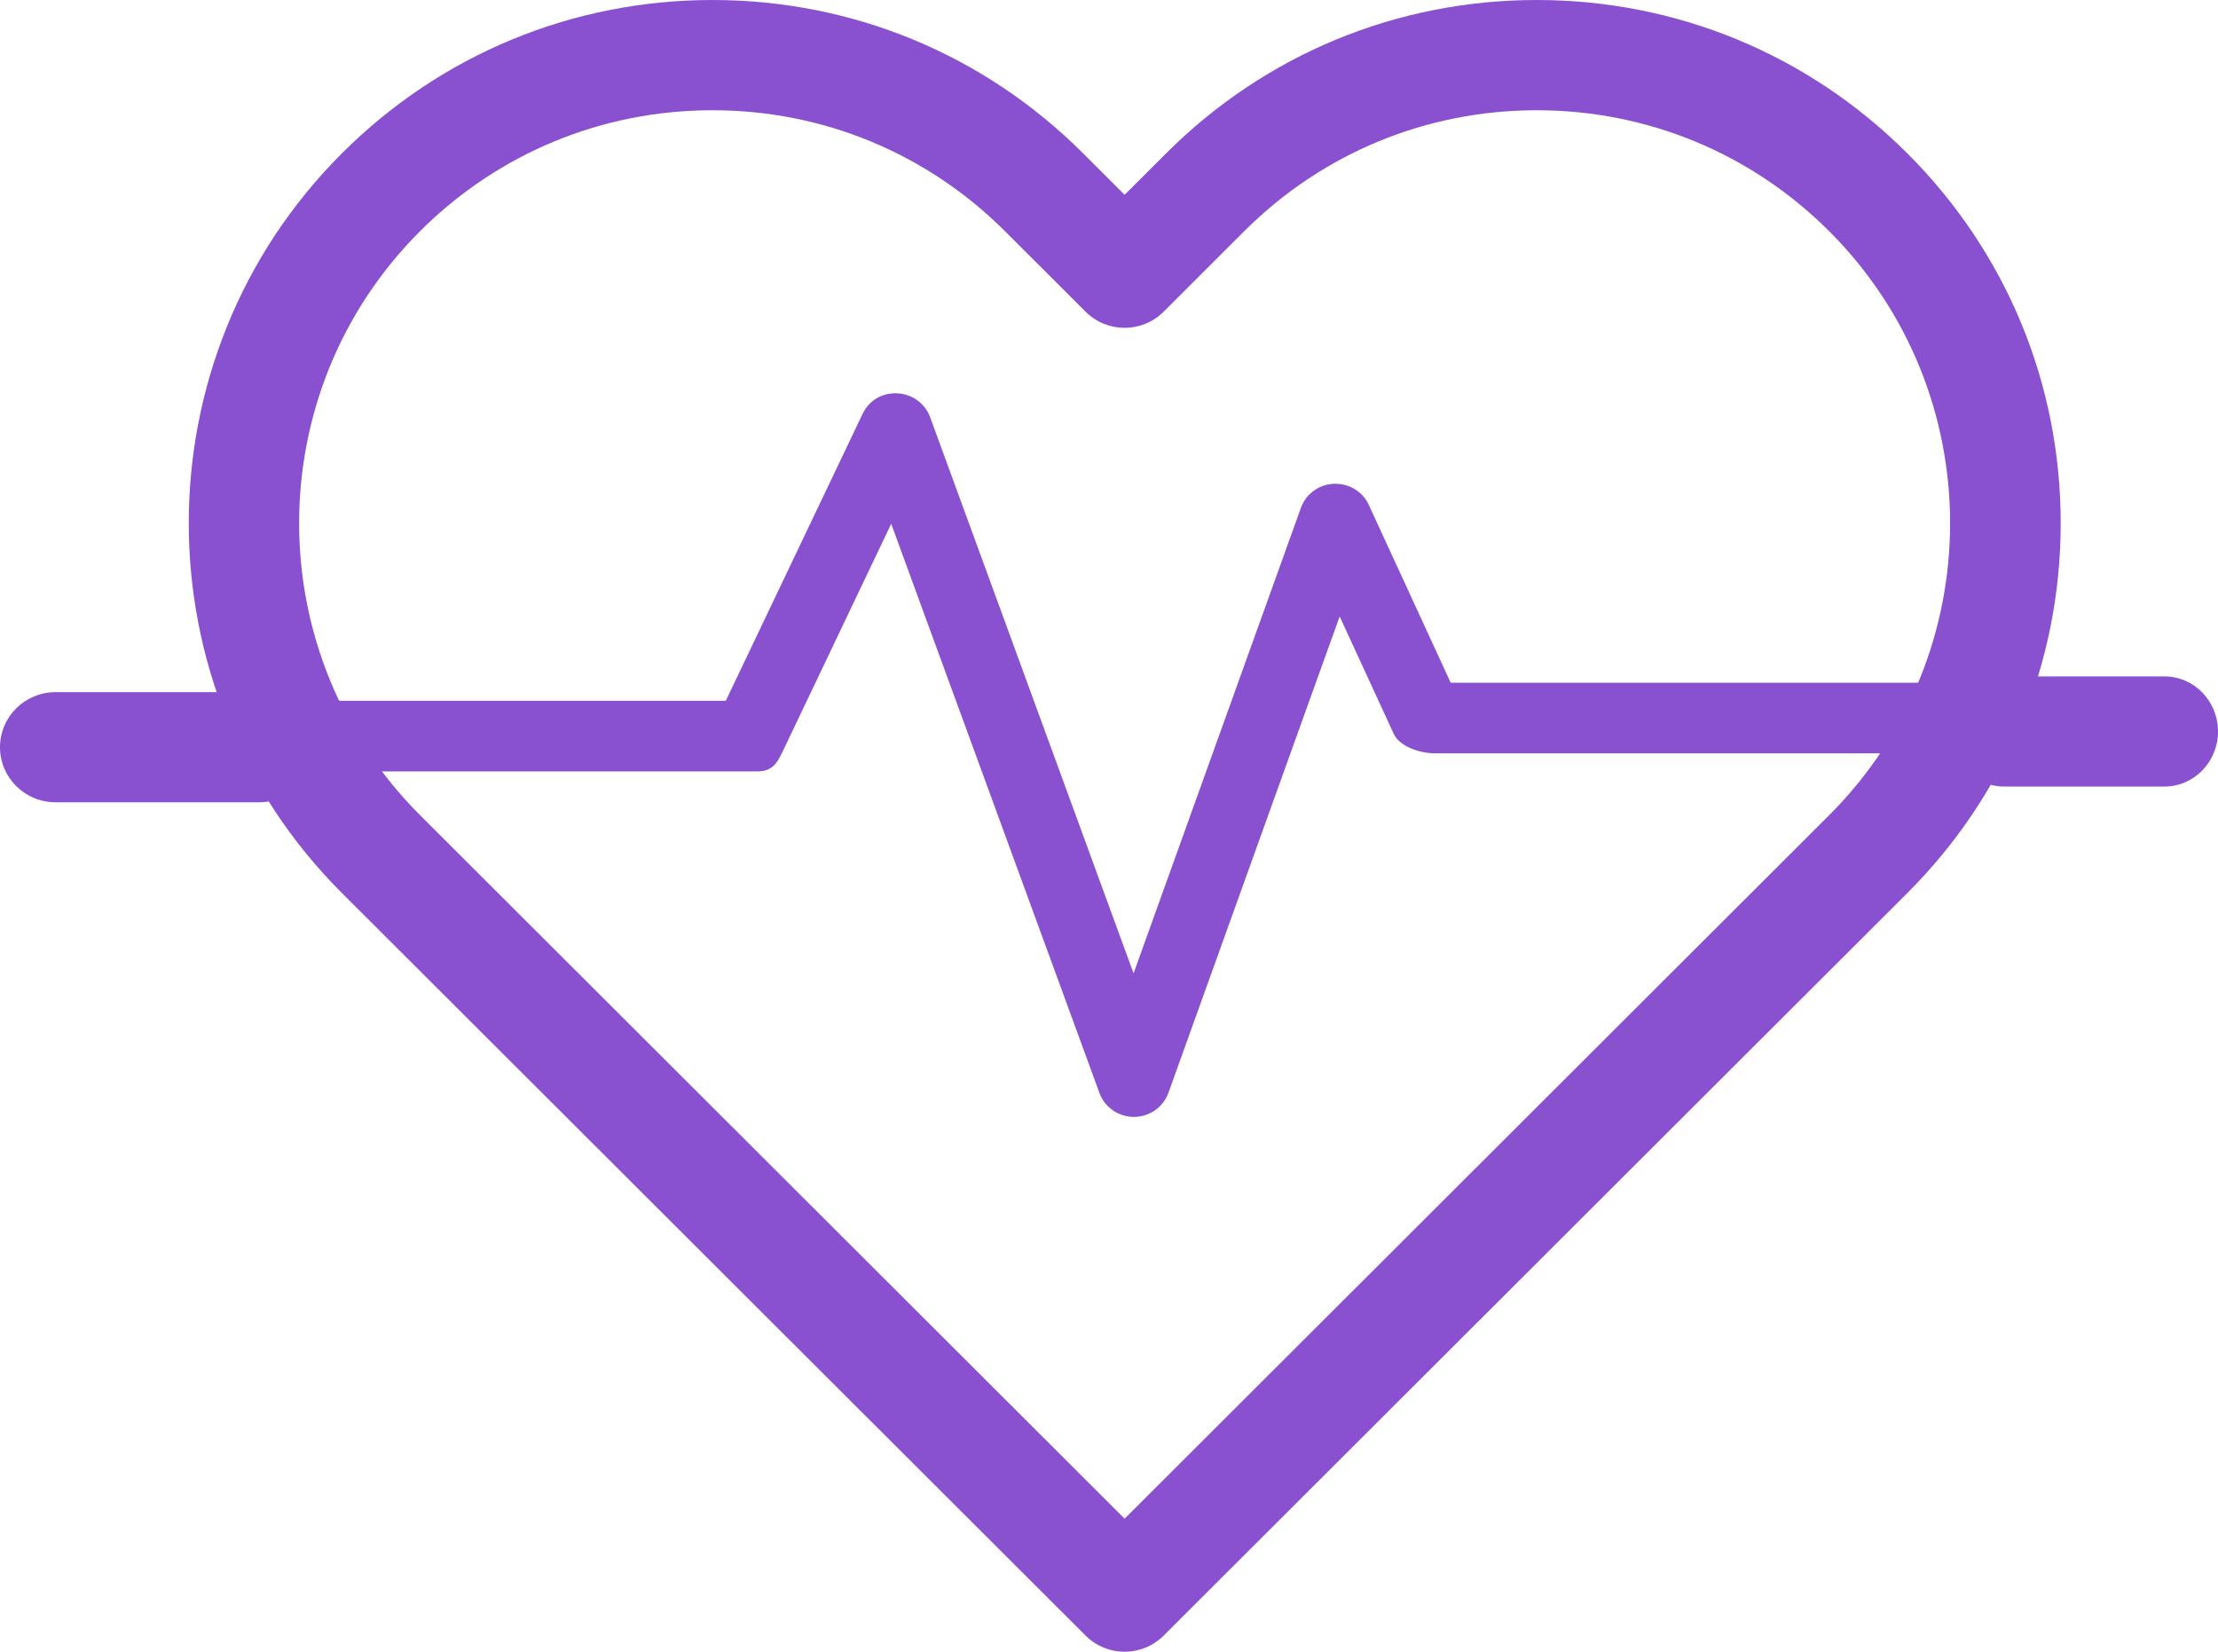 <?xml version="1.0" encoding="UTF-8"?>
<svg width="141px" height="105px" viewBox="0 0 141 105" version="1.1" xmlns="http://www.w3.org/2000/svg" xmlns:xlink="http://www.w3.org/1999/xlink">
    <!-- Generator: Sketch 48.2 (47327) - http://www.bohemiancoding.com/sketch -->
    <title>heartbeat</title>
    <desc>Created with Sketch.</desc>
    <defs></defs>
    <g id="8.1.ekreasi---Produk" stroke="none" stroke-width="1" fill="none" fill-rule="evenodd" transform="translate(-920, -752)">
        <g id="heartbeat" transform="translate(920, 752)" fill="#8950D0" fill-rule="nonzero">
            <path d="M121.244,9.742 C114.953,3.459 106.587,0 97.691,0 C88.793,0 80.428,3.459 74.138,9.742 L71.493,12.382 L68.848,9.742 C62.557,3.459 54.191,0 45.294,0 C36.396,0 28.032,3.459 21.741,9.742 C8.753,22.708 8.753,43.808 21.741,56.775 L69.011,103.973 C69.696,104.658 70.593,105 71.492,105 C72.39,105 73.287,104.658 73.975,103.975 L121.244,56.776 C127.535,50.495 131,42.142 131,33.259 C131,24.375 127.535,16.023 121.244,9.742 Z M116.281,51.821 L71.493,96.542 L26.704,51.821 C16.453,41.585 16.453,24.932 26.704,14.696 C31.67,9.738 38.271,7.008 45.294,7.008 C52.316,7.008 58.919,9.738 63.885,14.696 L69.011,19.814 C70.382,21.183 72.602,21.183 73.973,19.814 L79.098,14.696 C84.065,9.738 90.667,7.008 97.689,7.008 C104.712,7.008 111.315,9.738 116.281,14.696 C126.532,24.932 126.532,41.585 116.281,51.821 Z" id="Shape"></path>
            <path d="M16.471,44 L3.529,44 C1.58,44 0,45.567 0,47.5 C0,49.433 1.58,51 3.529,51 L16.471,51 C18.42,51 20,49.433 20,47.5 C20,45.567 18.42,44 16.471,44 Z" id="Shape"></path>
            <path d="M125.67,43.4 L92.222,43.4 L87.017,32.099 C86.624,31.245 85.769,30.725 84.796,30.753 C83.847,30.793 83.017,31.397 82.701,32.281 L72.062,61.875 L59.129,26.518 C58.81,25.646 57.988,25.047 57.047,25.003 C56.04,24.957 55.231,25.48 54.83,26.321 L46.139,44.55 L17.33,44.55 C16.043,44.55 15,45.581 15,46.85 C15,48.12 16.533,49.039 17.82,49.039 L48.109,49.039 C49.012,49.039 49.343,48.636 49.727,47.83 L56.655,33.298 L69.893,69.482 C70.226,70.393 71.102,71 72.084,71 C72.087,71 72.089,71 72.089,71 C73.073,70.998 73.949,70.385 74.278,69.469 L85.163,39.187 L88.601,46.651 C88.978,47.474 90.3,47.889 91.213,47.889 L126.162,47.889 C127.448,47.889 128,46.97 128,45.7 C128,44.431 126.956,43.4 125.67,43.4 Z" id="Shape"></path>
            <path d="M137.6,43 L127.4,43 C125.522,43 124,44.567 124,46.5 C124,48.433 125.522,50 127.4,50 L137.6,50 C139.478,50 141,48.433 141,46.5 C141,44.567 139.478,43 137.6,43 Z" id="Shape"></path>
        </g>
    </g>
</svg>